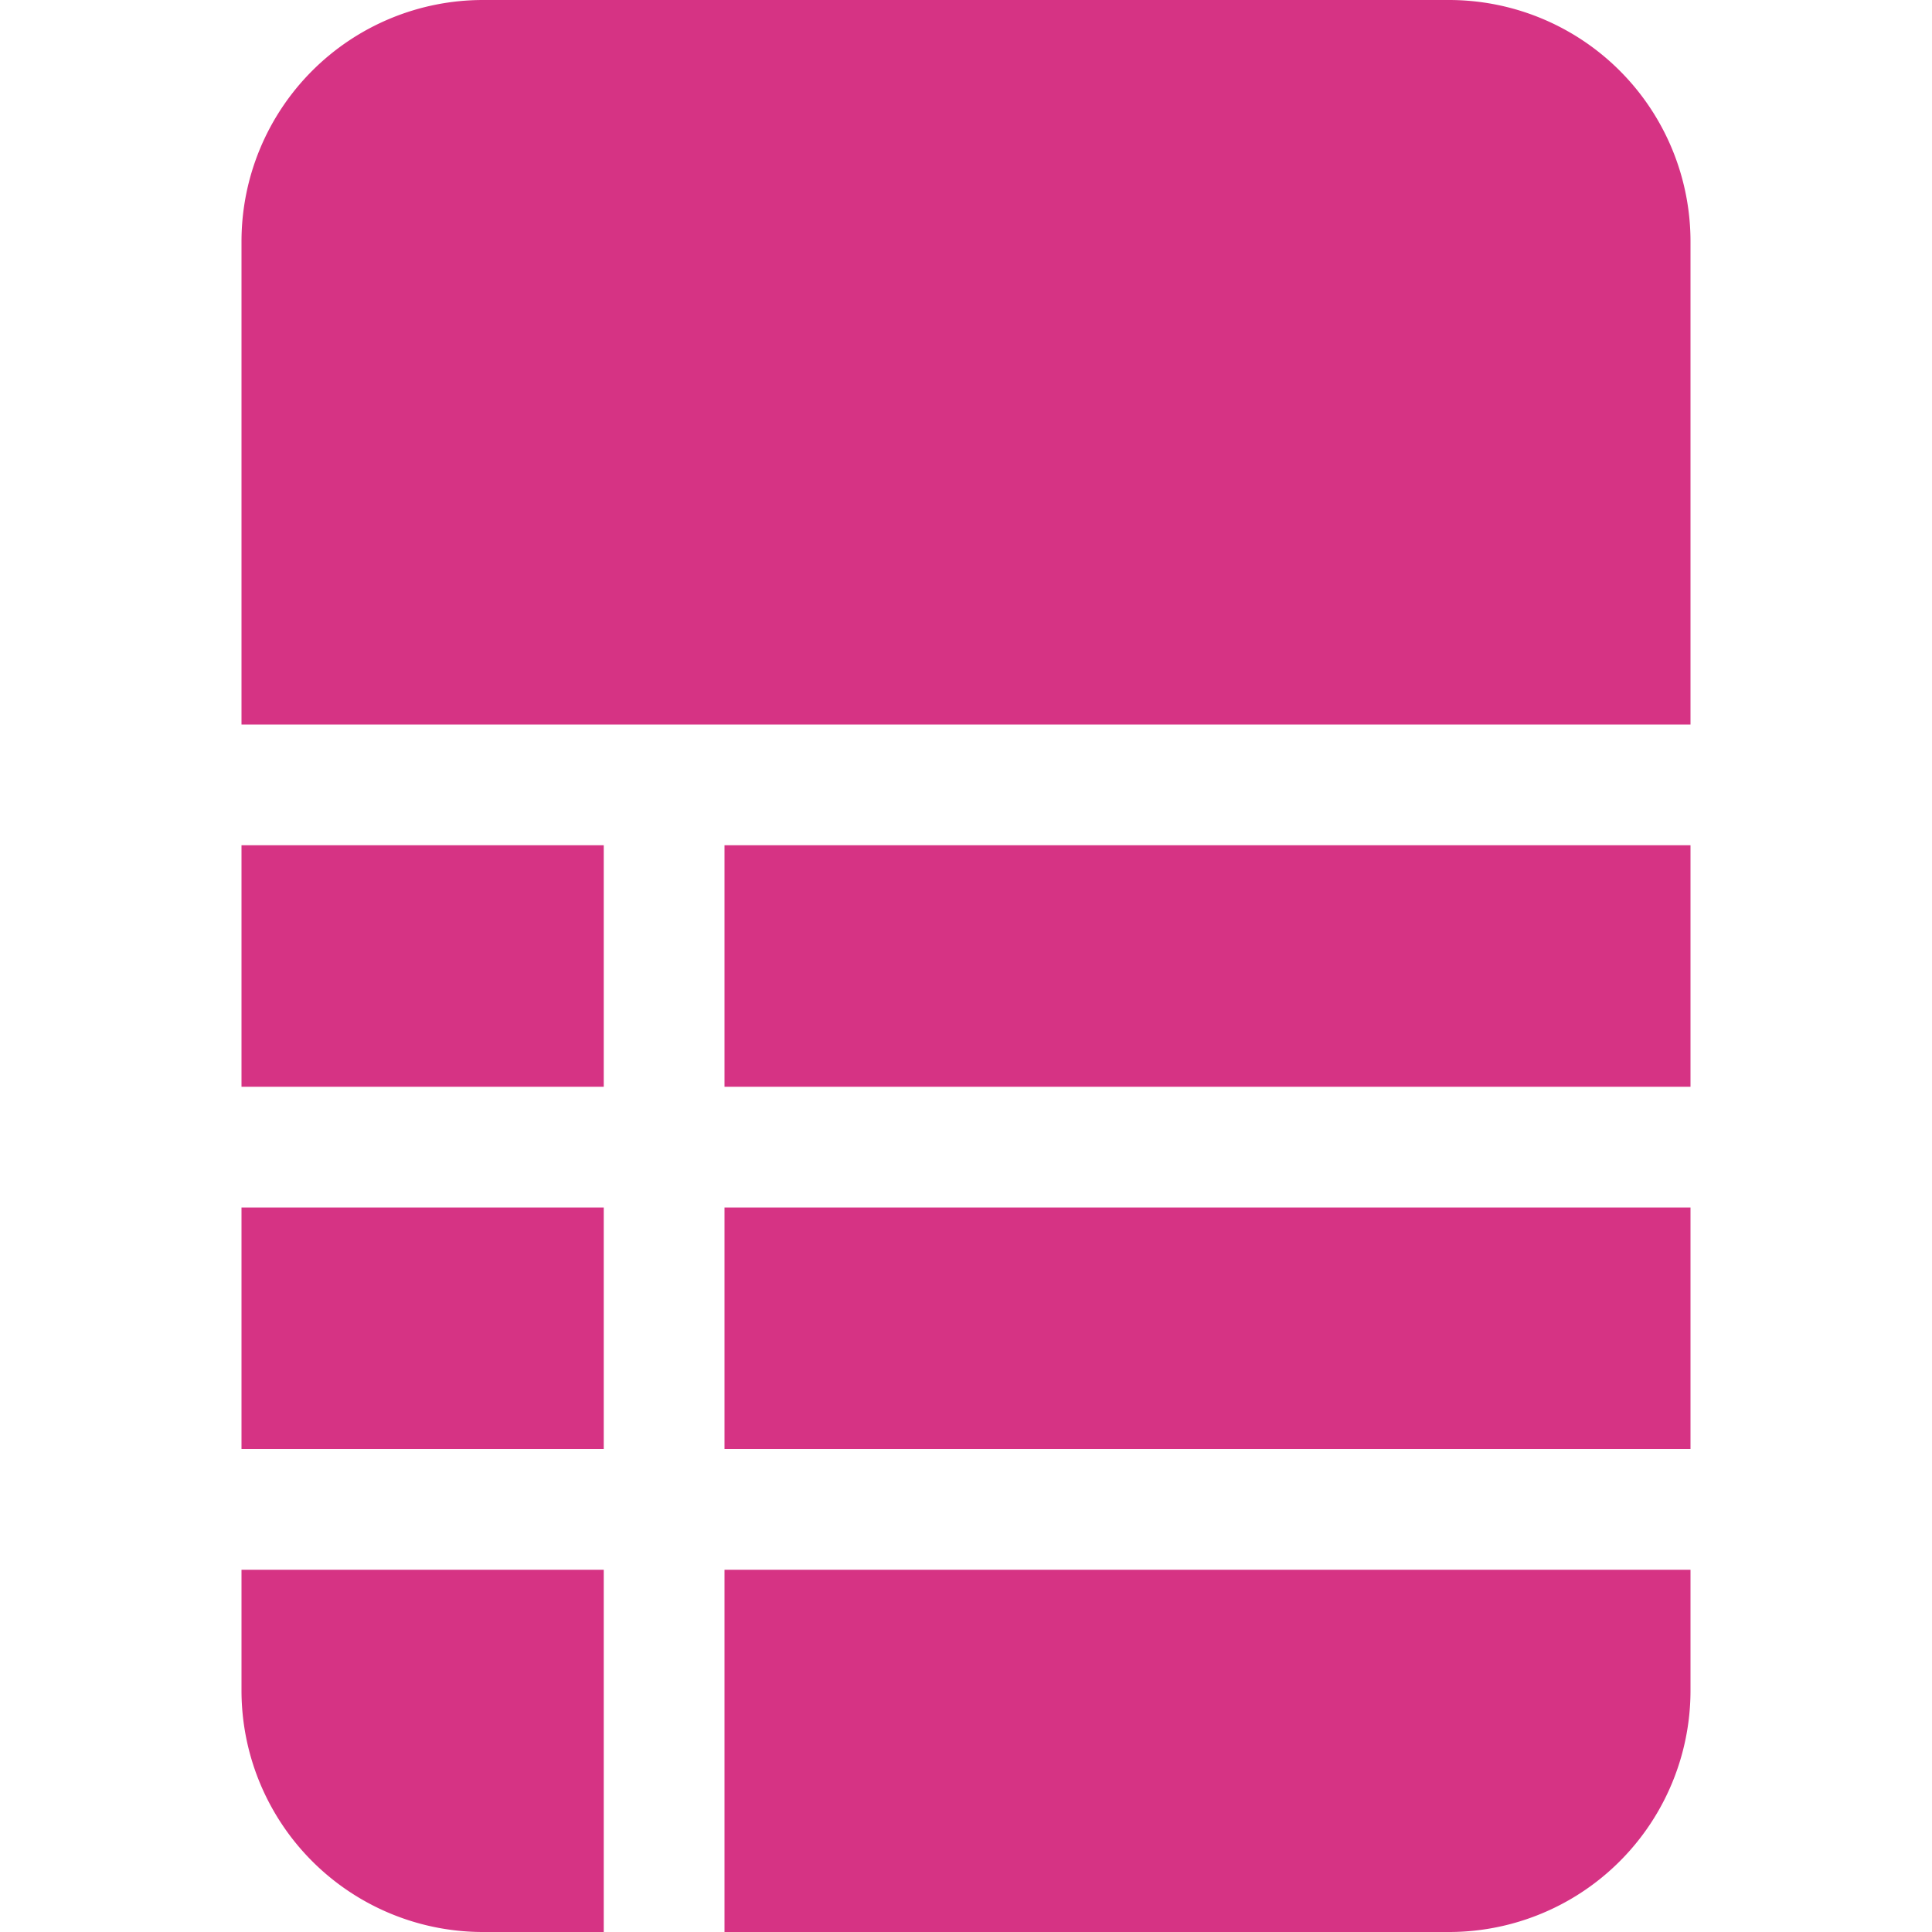 <svg xmlns="http://www.w3.org/2000/svg" width="16" height="16" fill="#d63384" class="bi bi-file-ruled-fill" viewBox="0 0 16 16">
  <path d="M12 0H4a2 2 0 0 0-2 2v4h12V2a2 2 0 0 0-2-2m2 7H6v2h8zm0 3H6v2h8zm0 3H6v3h6a2 2 0 0 0 2-2zm-9 3v-3H2v1a2 2 0 0 0 2 2zm-3-4h3v-2H2zm0-3h3V7H2z"/>
</svg>